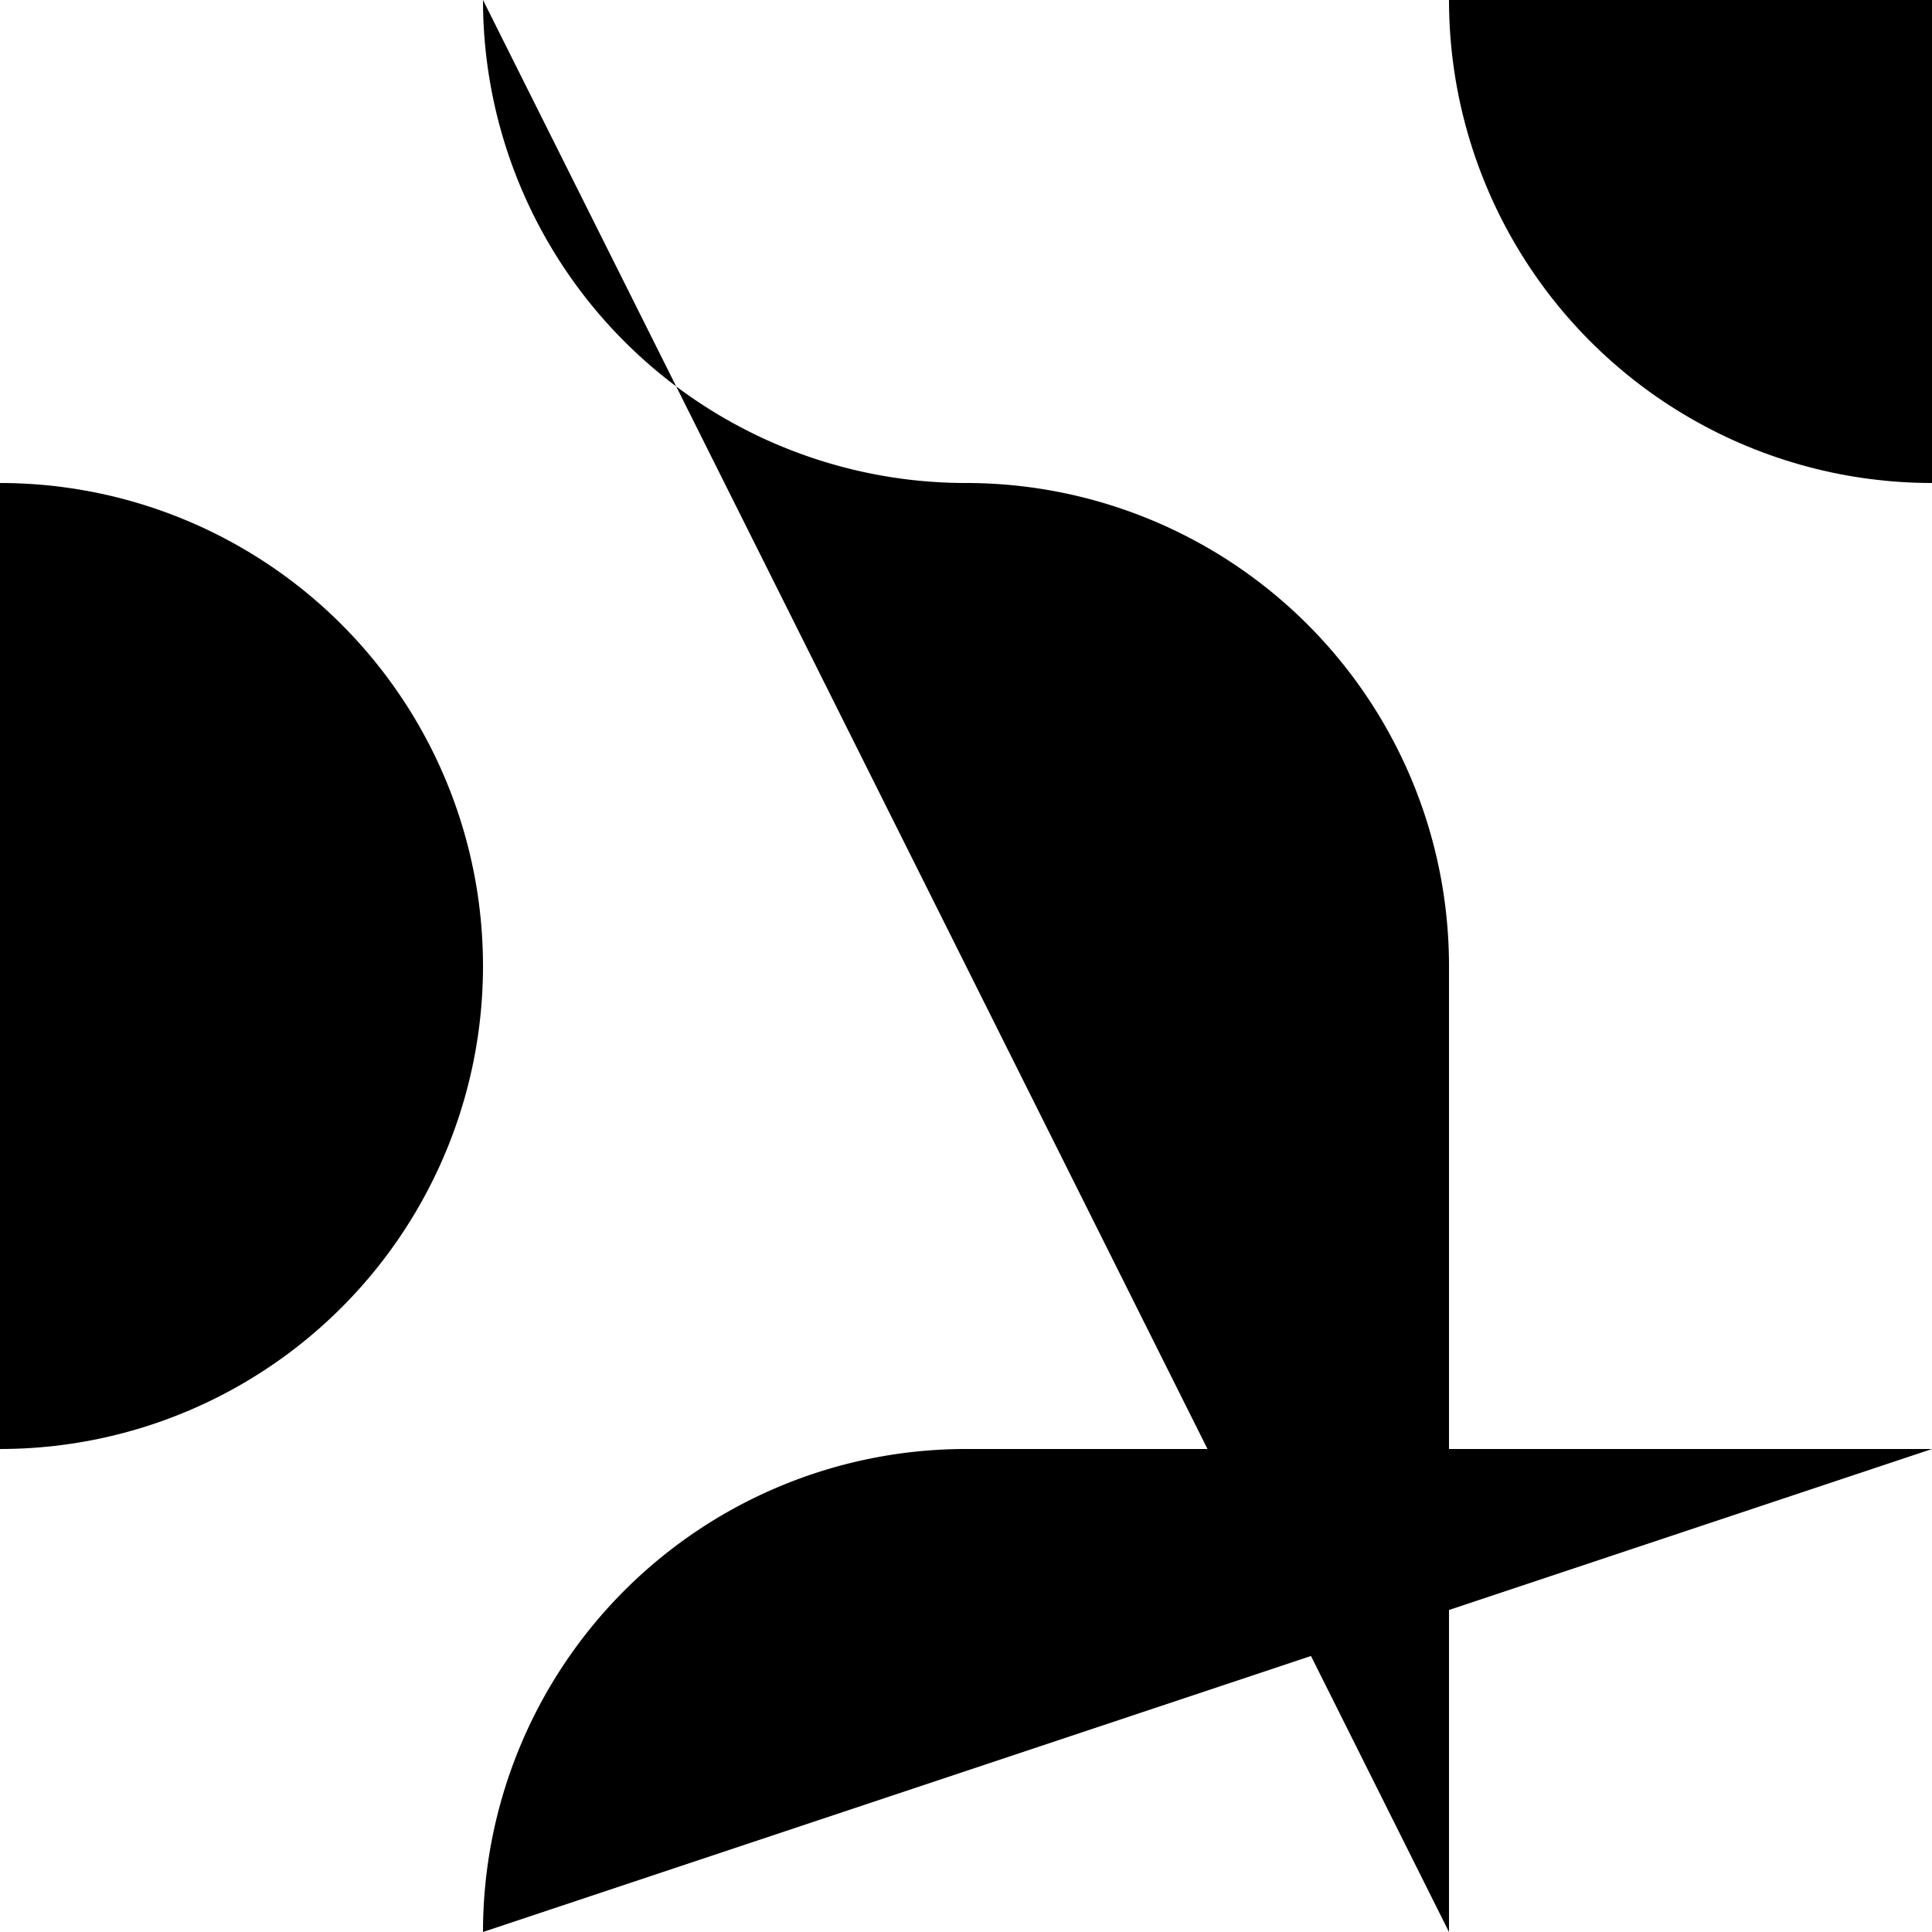 <svg version="1.1" xmlns="http://www.w3.org/2000/svg"
     viewBox="0 0 320 320" width="64px" height="64px">
  <link xmlns="http://www.w3.org/1999/xhtml" rel="stylesheet" href="fliesenlack.css"/>

  <circle cx="0" cy="160" r="80" class="out"/>
  <circle cx="320" cy="0" r="80" class="out"/>
  
  <path d="M240,320L240,160A80,80,0,0,0,160,80A80,80,0,0,1,80,0" class="out"/>
  <path d="M320,240L160,240A80,80,0,0,0,80,320" class="out"/>

</svg>
